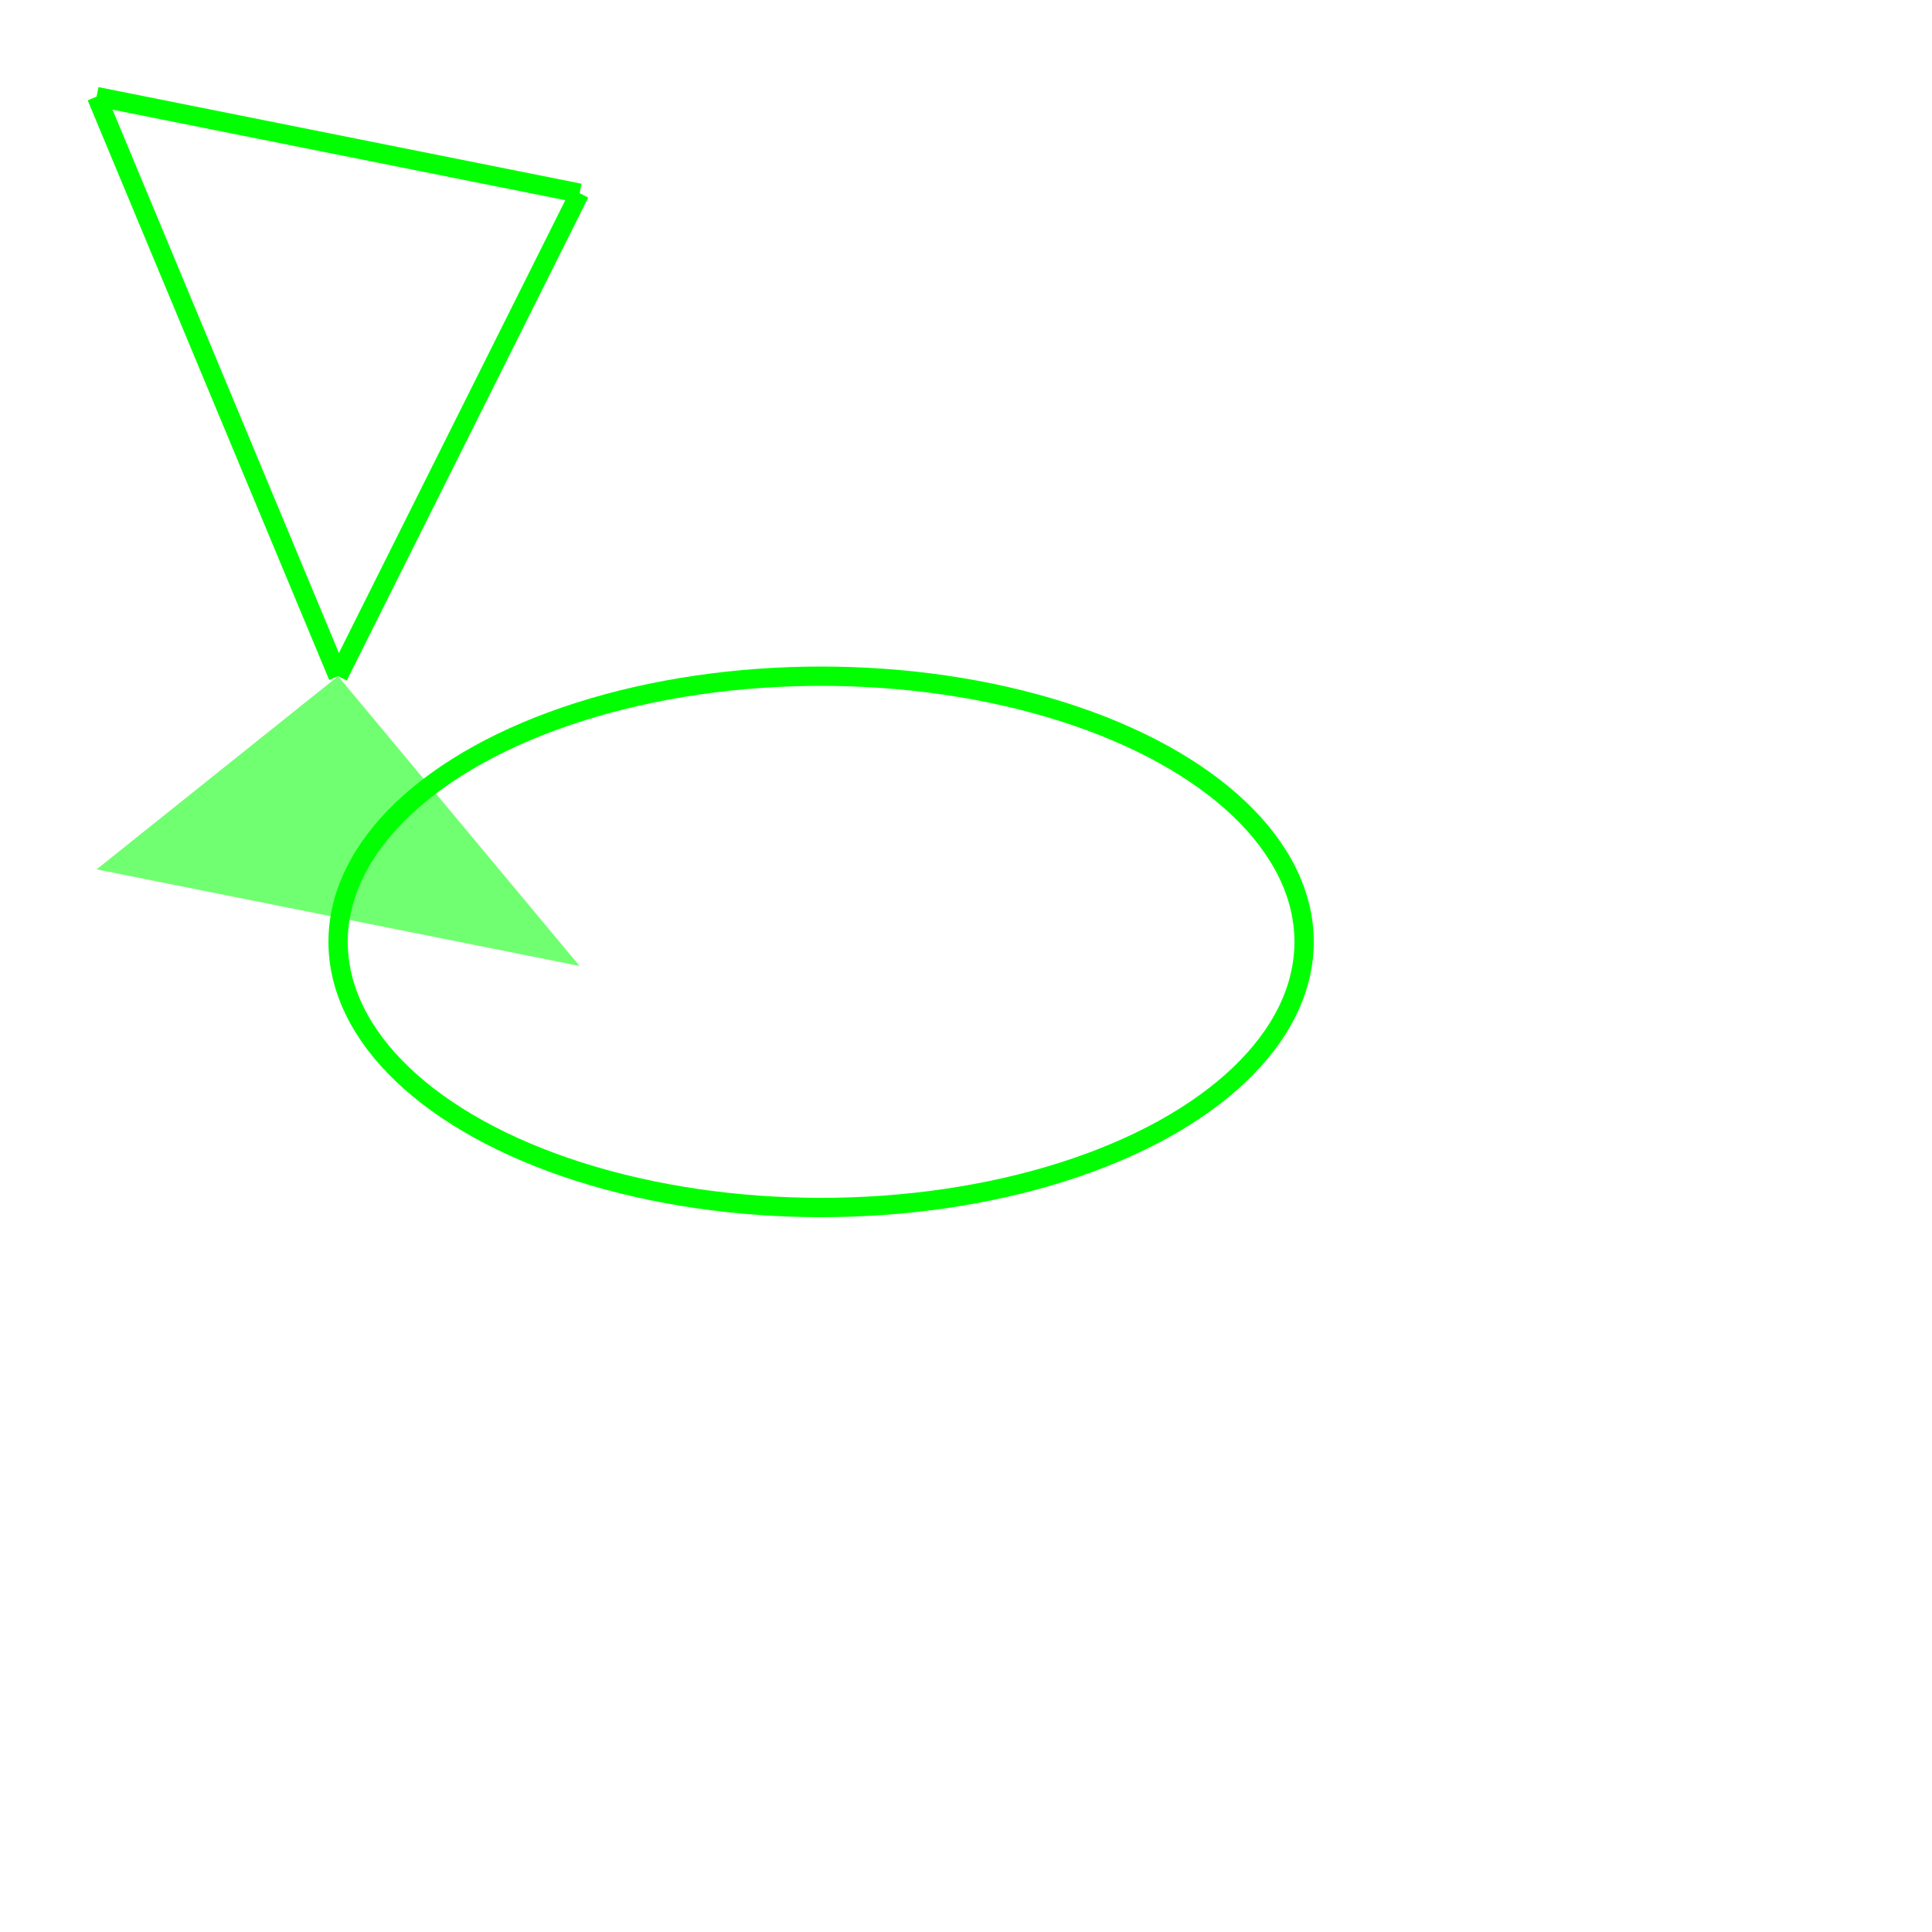 <?xml version="1.0" standalone="no" ?>
<!DOCTYPE svg PUBLIC "-//W3C//DTD SVG 1.1//EN" "http://www.w3.org/Graphics/SVG/1.1/DTD/svg11.dtd">
<svg width="200px" height="200px" xmlns="http://www.w3.org/2000/svg" version="1.1" >
	<polygon points="10,90 60,100 35,70 " fill="rgba(0,255,0,0.559)" />
	<polyline points="10,10 60,20 " fill="transparent" stroke-width="2" stroke="rgba(0,255,0,0.996)" />
	<polyline points="60,20 35,70 " fill="transparent" stroke-width="2" stroke="rgba(0,255,0,0.996)" />
	<polyline points="35,70 10,10 " fill="transparent" stroke-width="2" stroke="rgba(0,255,0,0.996)" />
	<ellipse cx="85" cy="97.5" rx="50" ry="27.5" fill="transparent" stroke-width="2" stroke="rgba(0,255,0,0.996)" />
</svg>
